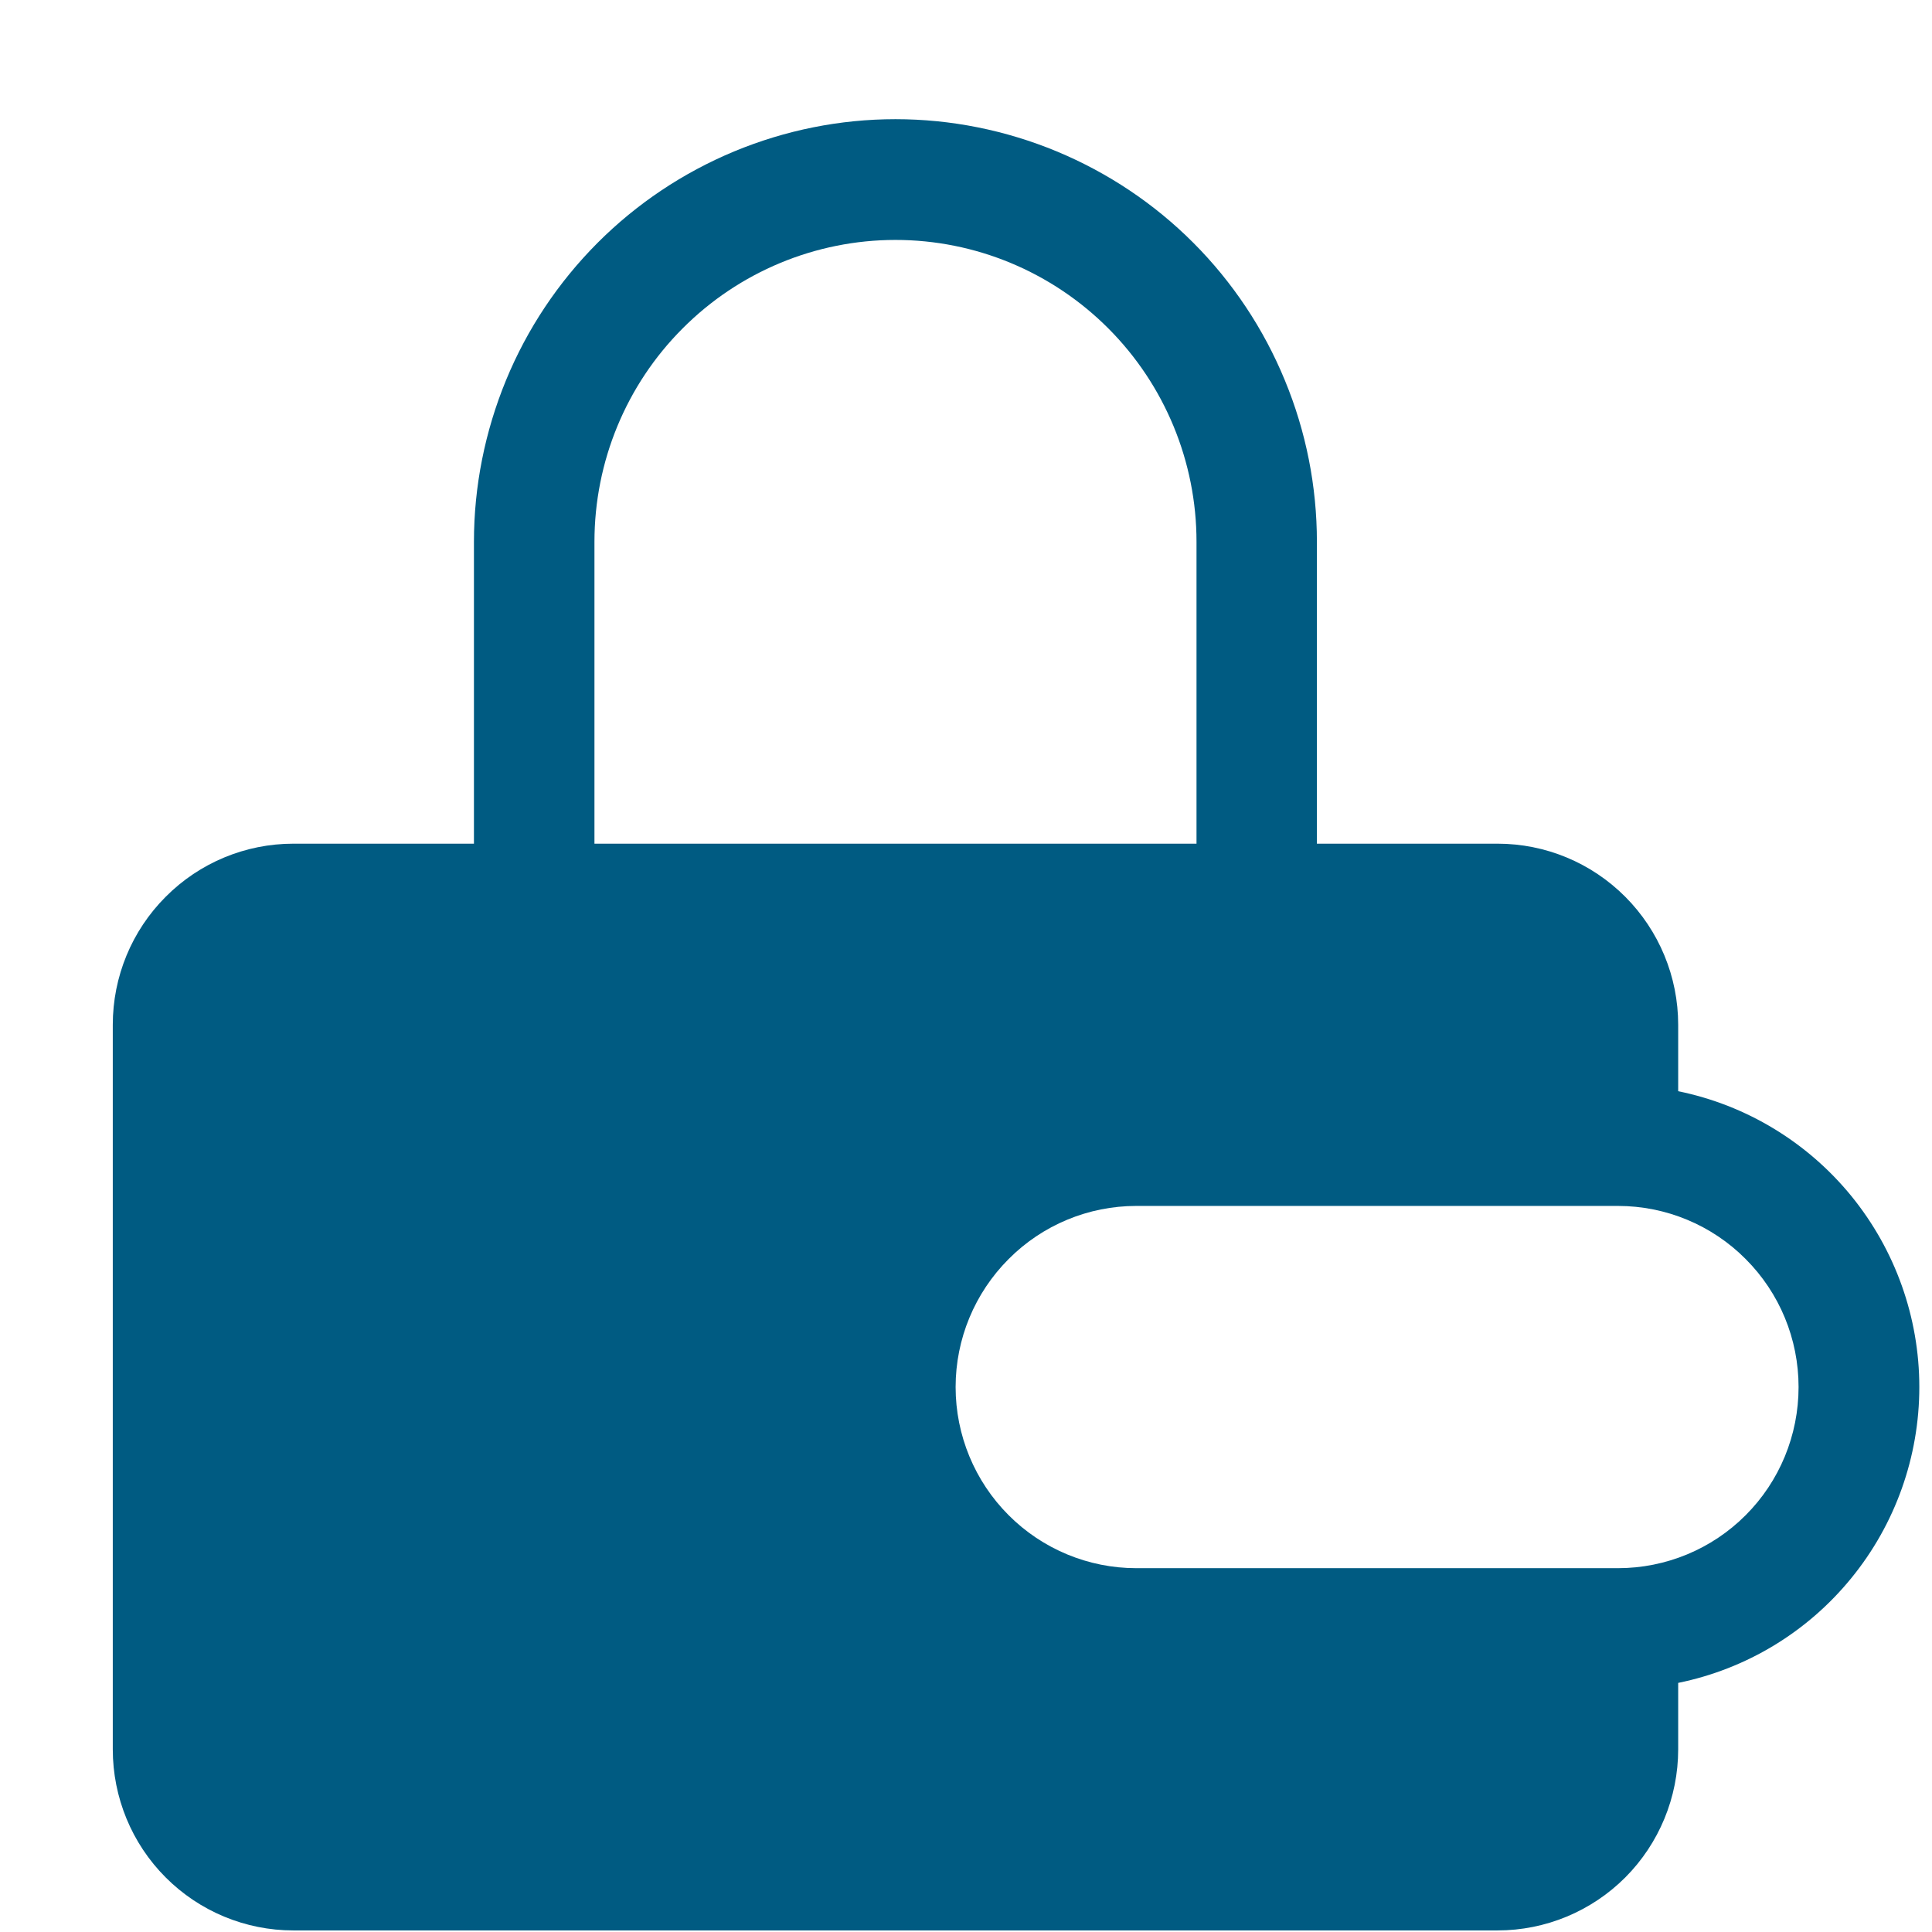 <svg width="16" height="16" viewBox="0 0 16 16" fill="none" xmlns="http://www.w3.org/2000/svg">
<path fill-rule="evenodd" clip-rule="evenodd" d="M3.925 6.987V4.487C3.925 4.028 4.016 3.573 4.191 3.148C4.366 2.723 4.624 2.337 4.948 2.012C5.272 1.687 5.657 1.43 6.08 1.254C6.504 1.078 6.957 0.987 7.416 0.987C7.874 0.987 8.328 1.078 8.752 1.254C9.175 1.43 9.56 1.687 9.884 2.012C10.208 2.337 10.465 2.723 10.64 3.148C10.816 3.573 10.906 4.028 10.906 4.487V6.987H12.402C12.799 6.987 13.179 7.145 13.46 7.427C13.74 7.708 13.898 8.089 13.898 8.487V9.037C14.462 9.152 14.968 9.459 15.332 9.905C15.696 10.352 15.895 10.911 15.895 11.487C15.895 12.064 15.696 12.623 15.332 13.069C14.968 13.516 14.462 13.822 13.898 13.937V14.487C13.898 14.885 13.74 15.267 13.46 15.548C13.179 15.829 12.799 15.987 12.402 15.987H2.429C2.033 15.987 1.652 15.829 1.372 15.548C1.091 15.267 0.934 14.885 0.934 14.487L0.934 8.487C0.934 8.089 1.091 7.708 1.372 7.427C1.652 7.145 2.033 6.987 2.429 6.987H3.925ZM4.923 4.487C4.923 3.824 5.185 3.188 5.653 2.72C6.12 2.251 6.755 1.987 7.416 1.987C8.077 1.987 8.711 2.251 9.179 2.72C9.646 3.188 9.909 3.824 9.909 4.487V6.987H4.923V4.487ZM9.41 9.987C9.014 9.987 8.633 10.145 8.353 10.427C8.072 10.708 7.914 11.089 7.914 11.487C7.914 11.885 8.072 12.267 8.353 12.548C8.633 12.829 9.014 12.987 9.41 12.987H13.399C13.796 12.987 14.177 12.829 14.457 12.548C14.738 12.267 14.895 11.885 14.895 11.487C14.895 11.089 14.738 10.708 14.457 10.427C14.177 10.145 13.796 9.987 13.399 9.987H9.41Z" fill="#005B82"/>
</svg>
